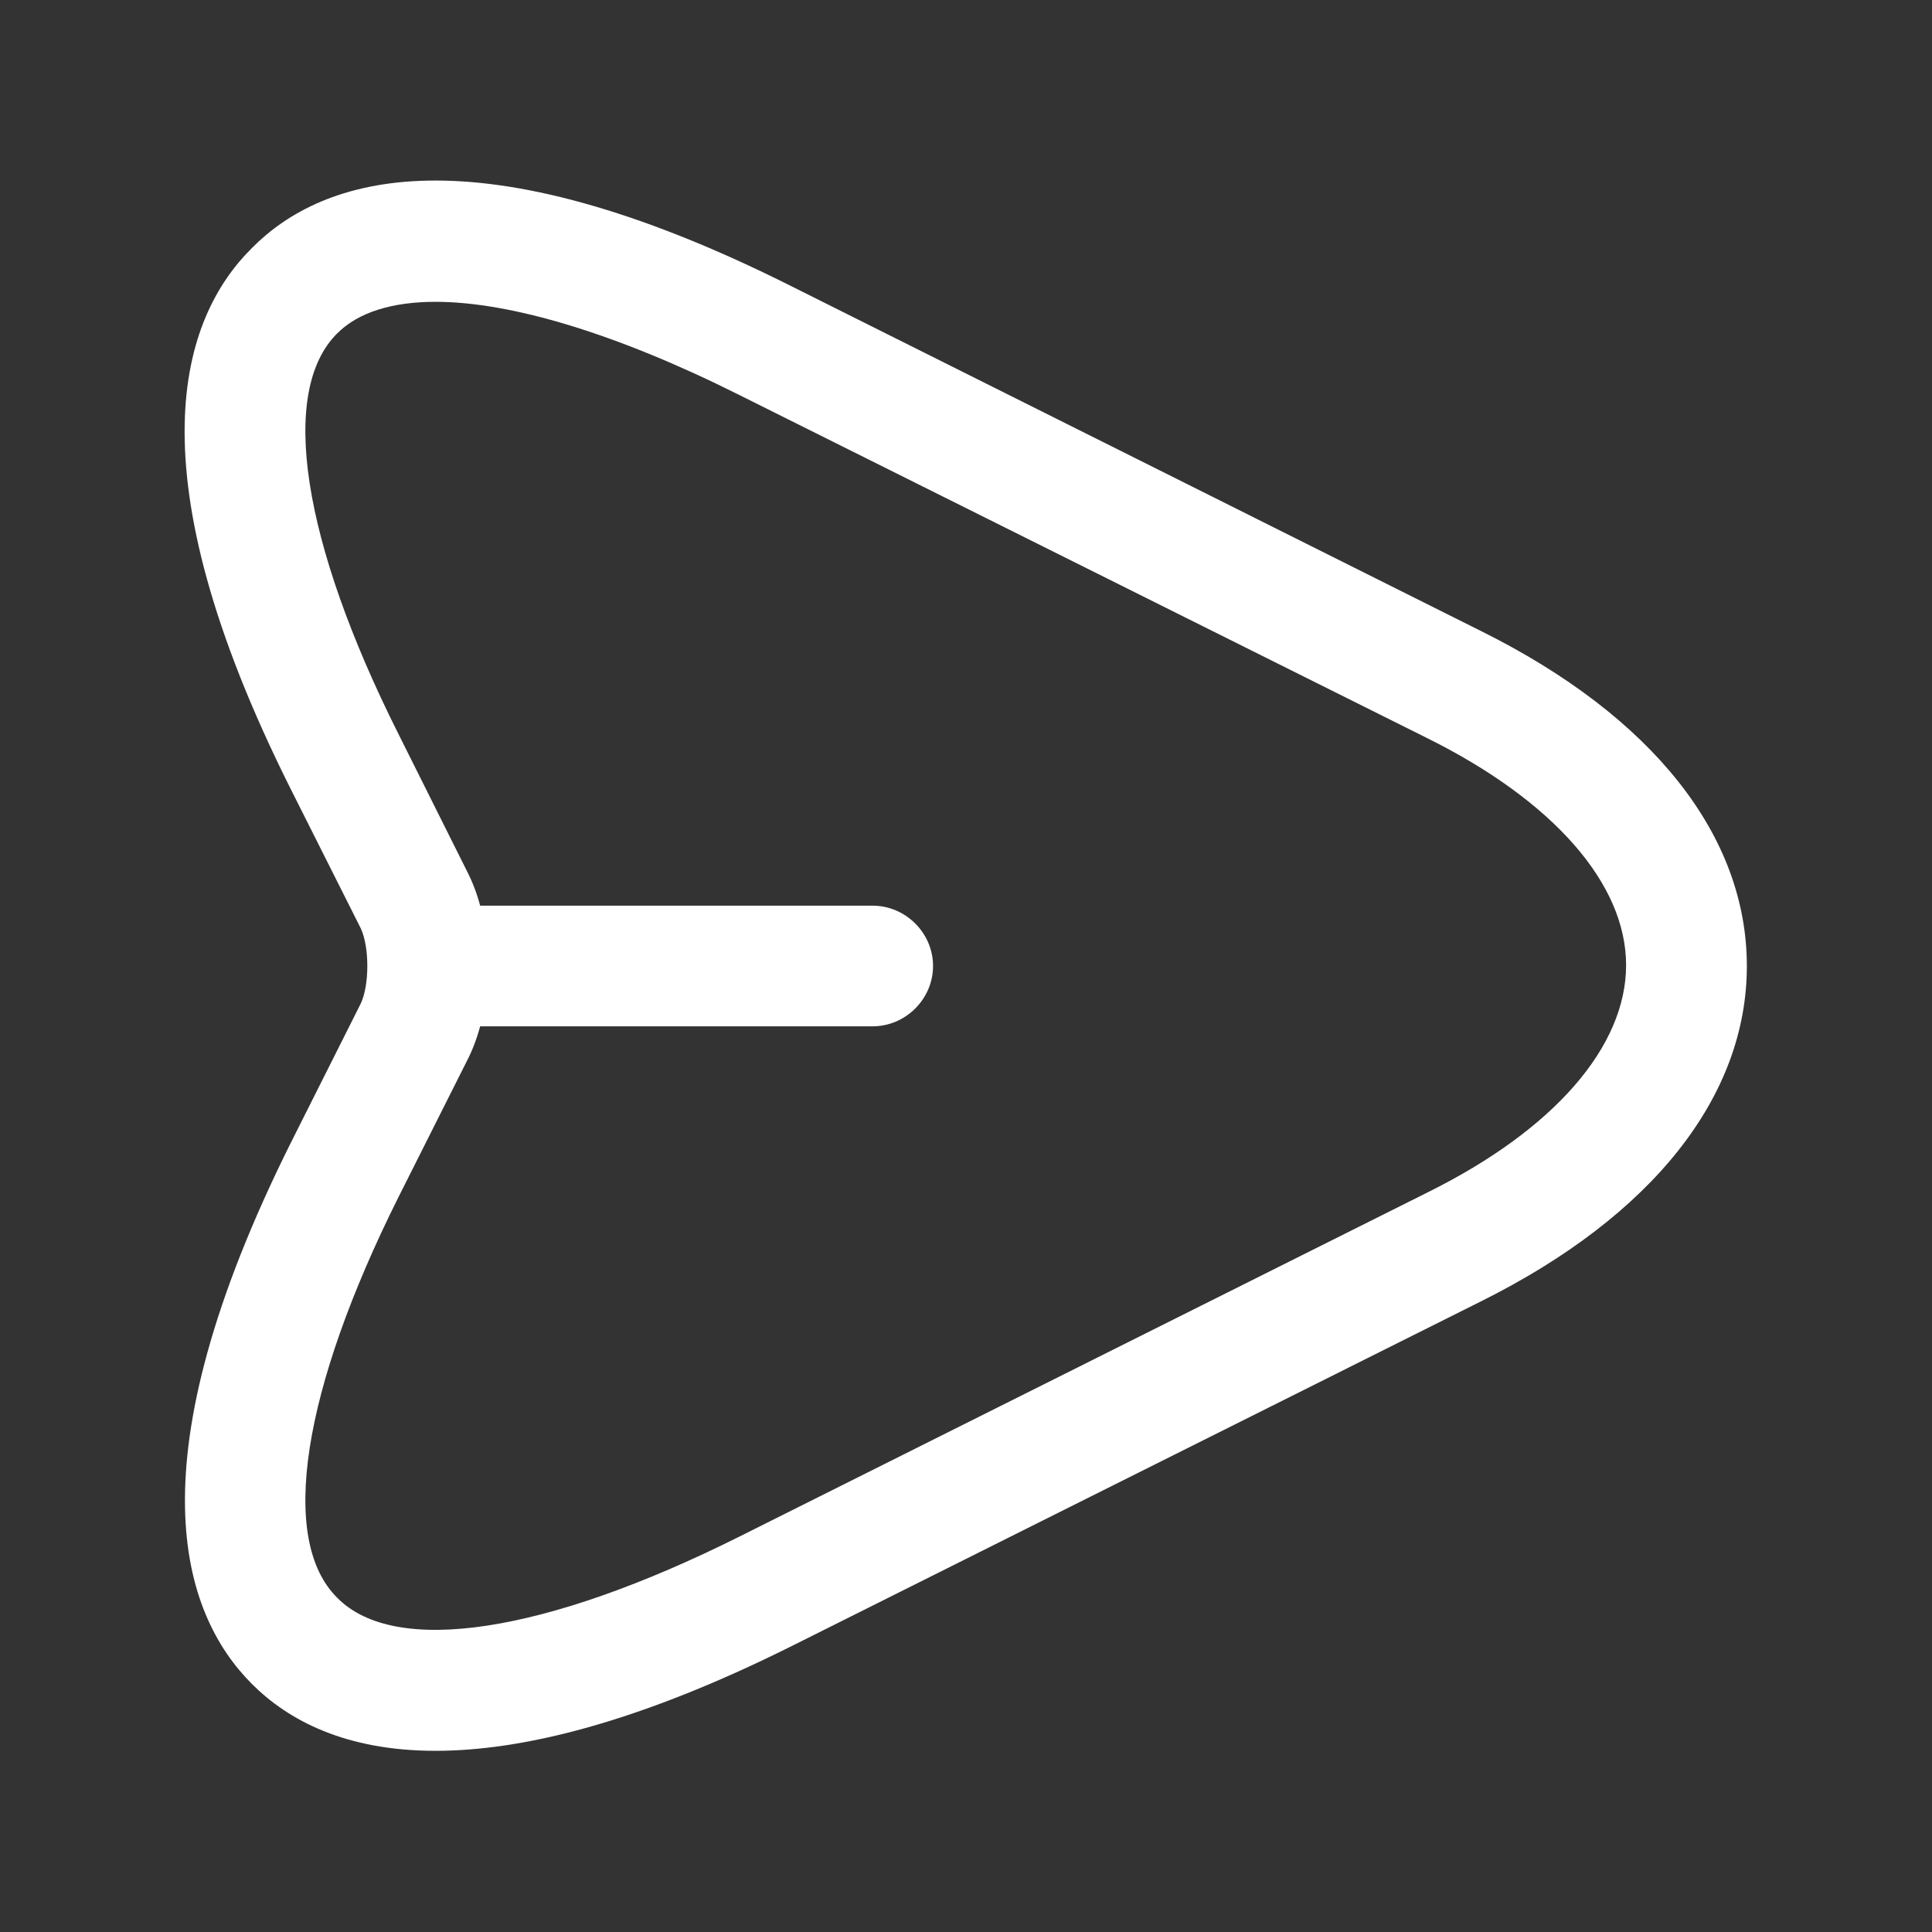 <svg width="18" height="18" viewBox="0 0 18 18" fill="none" xmlns="http://www.w3.org/2000/svg">
<rect x="0" y="0" width="18" height="18" fill="#333333" stroke="none"/>
<path d="M4.058 16.312C3.218 16.312 2.685 16.027 2.348 15.69C1.688 15.03 1.223 13.627 2.708 10.65L3.36 9.352C3.443 9.18 3.443 8.82 3.36 8.647L2.708 7.35C1.215 4.372 1.688 2.962 2.348 2.31C3 1.65 4.41 1.177 7.38 2.67L13.8 5.88C15.398 6.675 16.275 7.785 16.275 9C16.275 10.215 15.398 11.325 13.807 12.12L7.388 15.33C5.933 16.058 4.853 16.312 4.058 16.312ZM4.058 2.812C3.653 2.812 3.338 2.91 3.143 3.105C2.595 3.645 2.813 5.047 3.713 6.84L4.365 8.145C4.605 8.632 4.605 9.367 4.365 9.855L3.713 11.152C2.813 12.953 2.595 14.348 3.143 14.887C3.683 15.435 5.085 15.217 6.885 14.318L13.305 11.107C14.482 10.523 15.15 9.75 15.15 8.992C15.15 8.235 14.475 7.462 13.297 6.877L6.878 3.675C5.738 3.105 4.755 2.812 4.058 2.812Z" fill="white"/>
<path d="M8.13 9.562H4.08C3.773 9.562 3.518 9.307 3.518 9C3.518 8.693 3.773 8.438 4.08 8.438H8.13C8.438 8.438 8.693 8.693 8.693 9C8.693 9.307 8.438 9.562 8.13 9.562Z" fill="white"/>
</svg>
